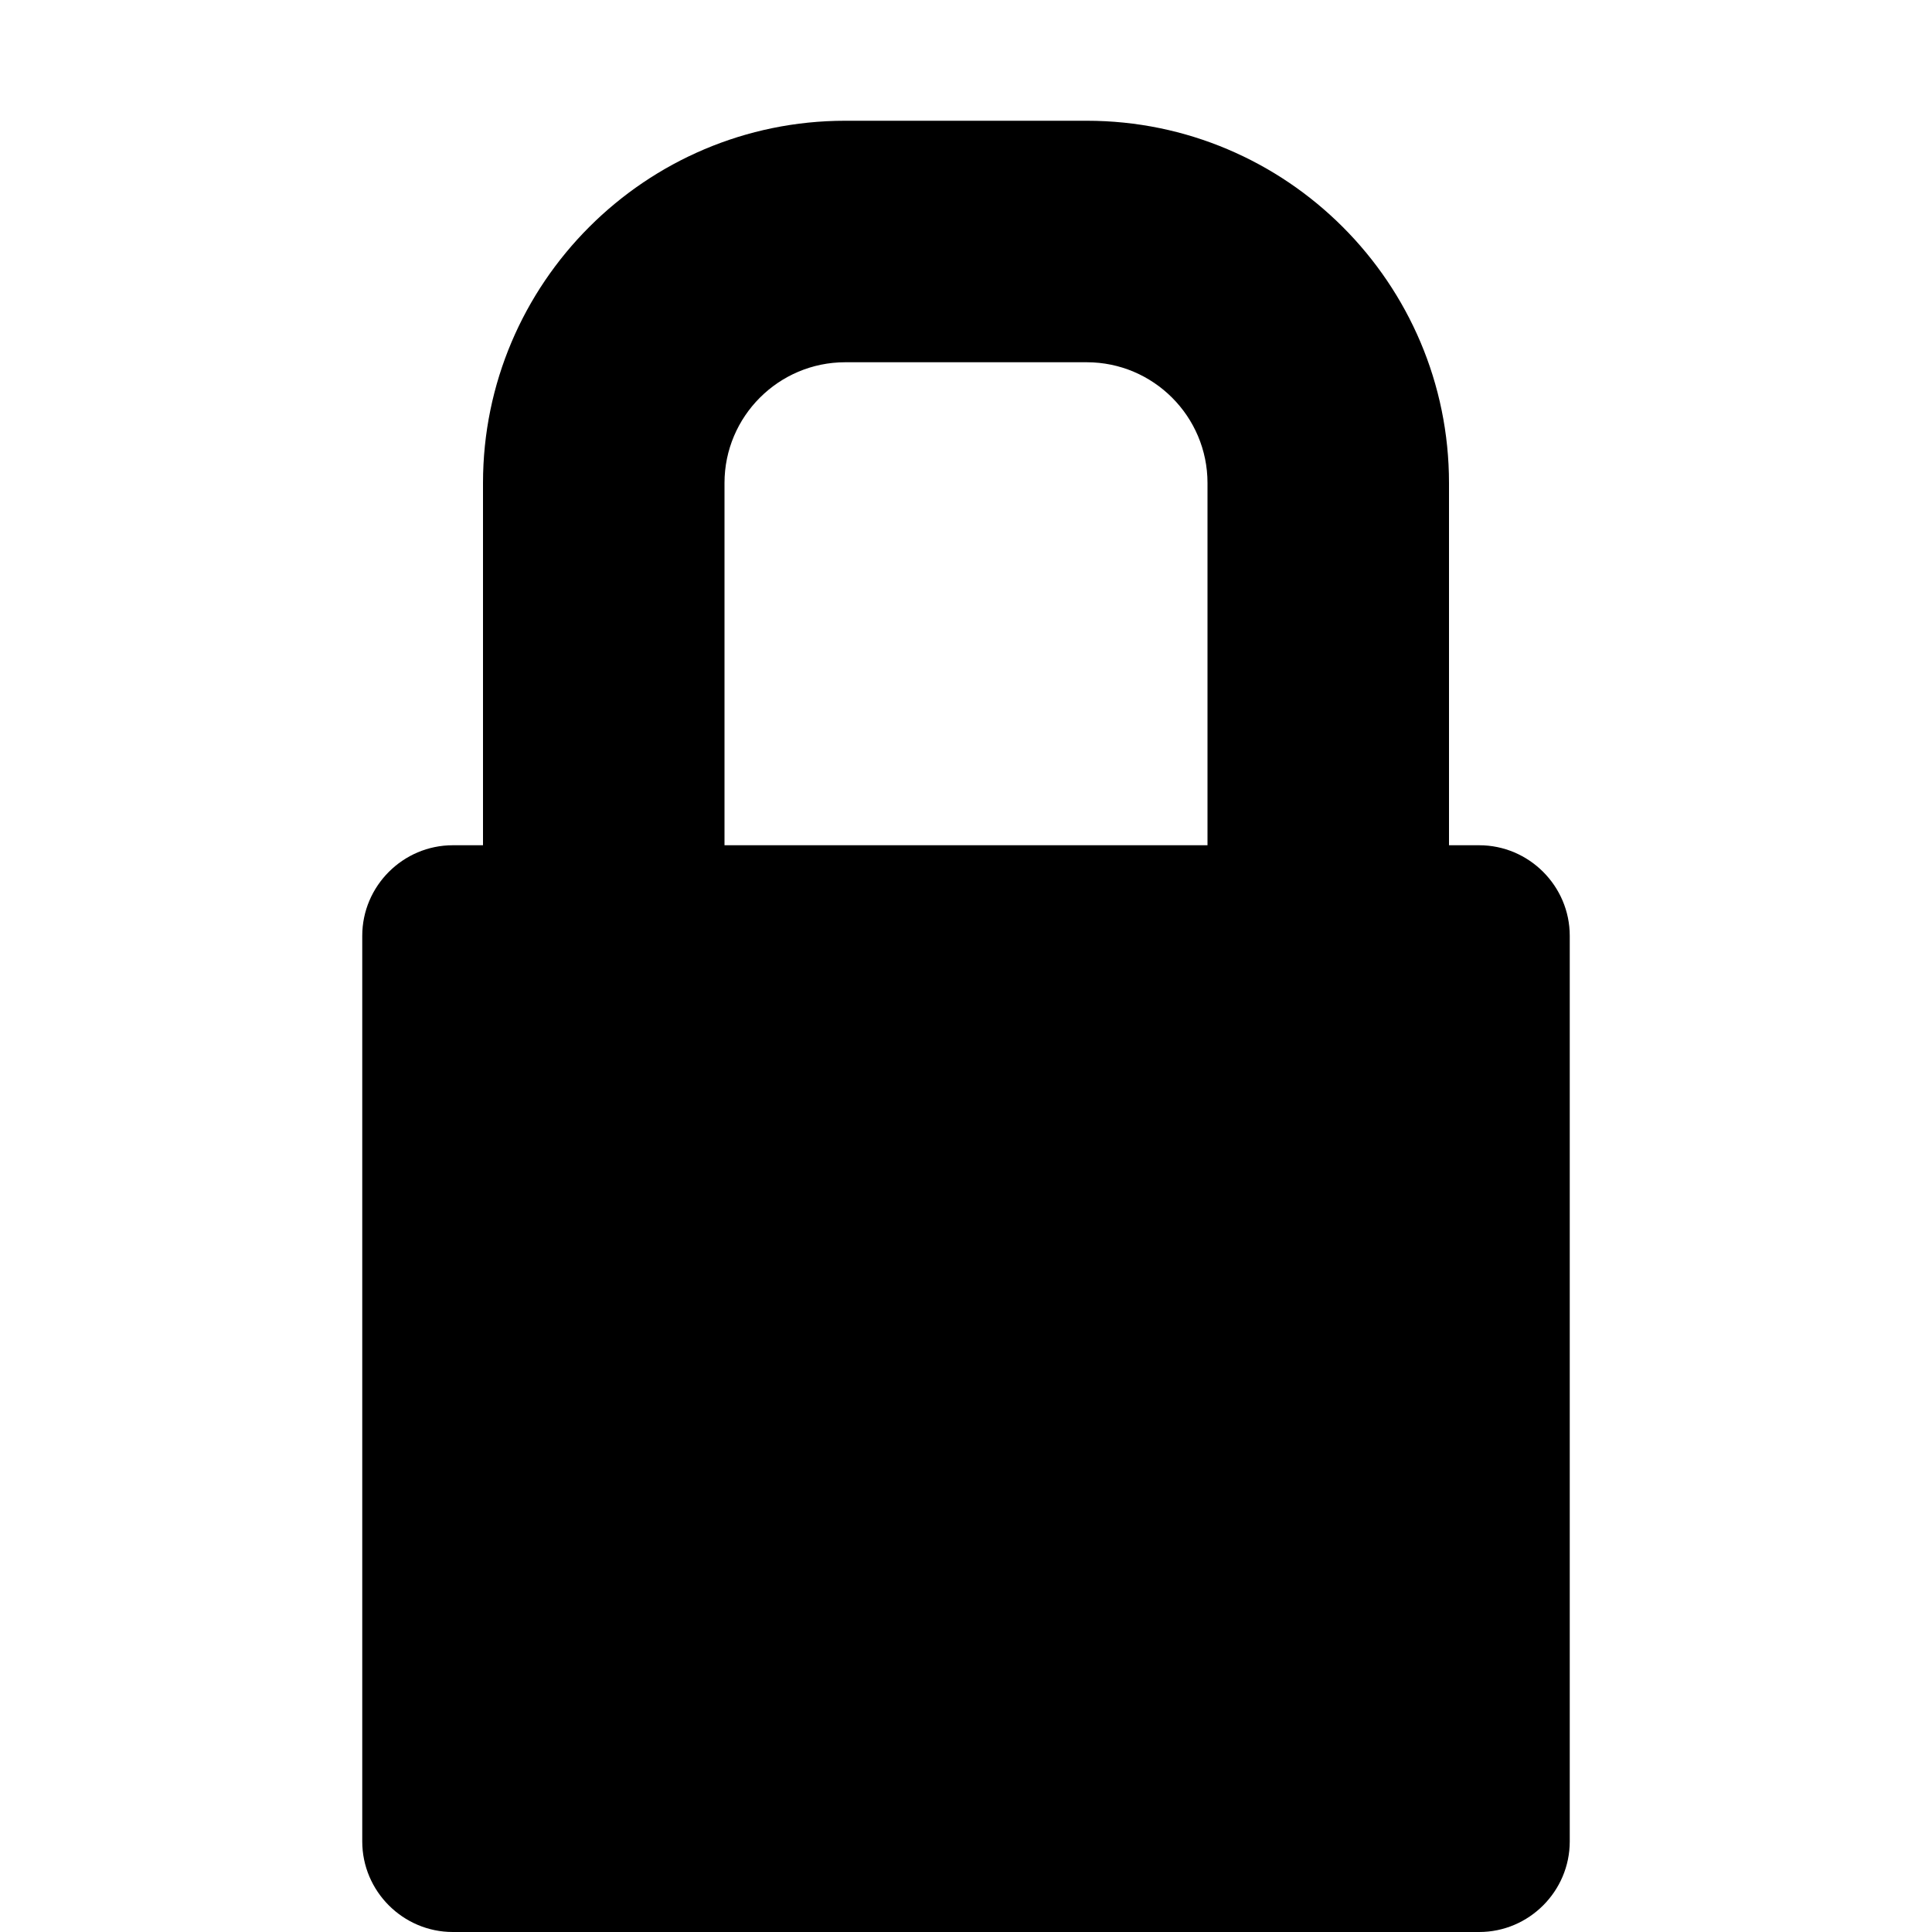 <svg version="1.1" xmlns="http://www.w3.org/2000/svg" width="32" height="32" viewBox="0 0 32 32">
<title>lock</title>
<path d="M 24.5,14 H 24 V 8 C 24,4.692 21.308,2 18,2 H 14 C 10.692,2 8,4.692 8,8 v 6 H 7.5 C 6.675,14 6,14.675 6,15.5 v 15 C 6,31.325 6.675,32 7.5,32 h 17 c 0.825,0 1.5,-0.675 1.5,-1.5 v -15 C 26,14.675 25.325,14 24.5,14 Z M 12,8 c 0,-1.103 0.897,-2 2,-2 h 4 c 1.103,0 2,0.897 2,2 v 6 h -8 z"/>
</svg>
